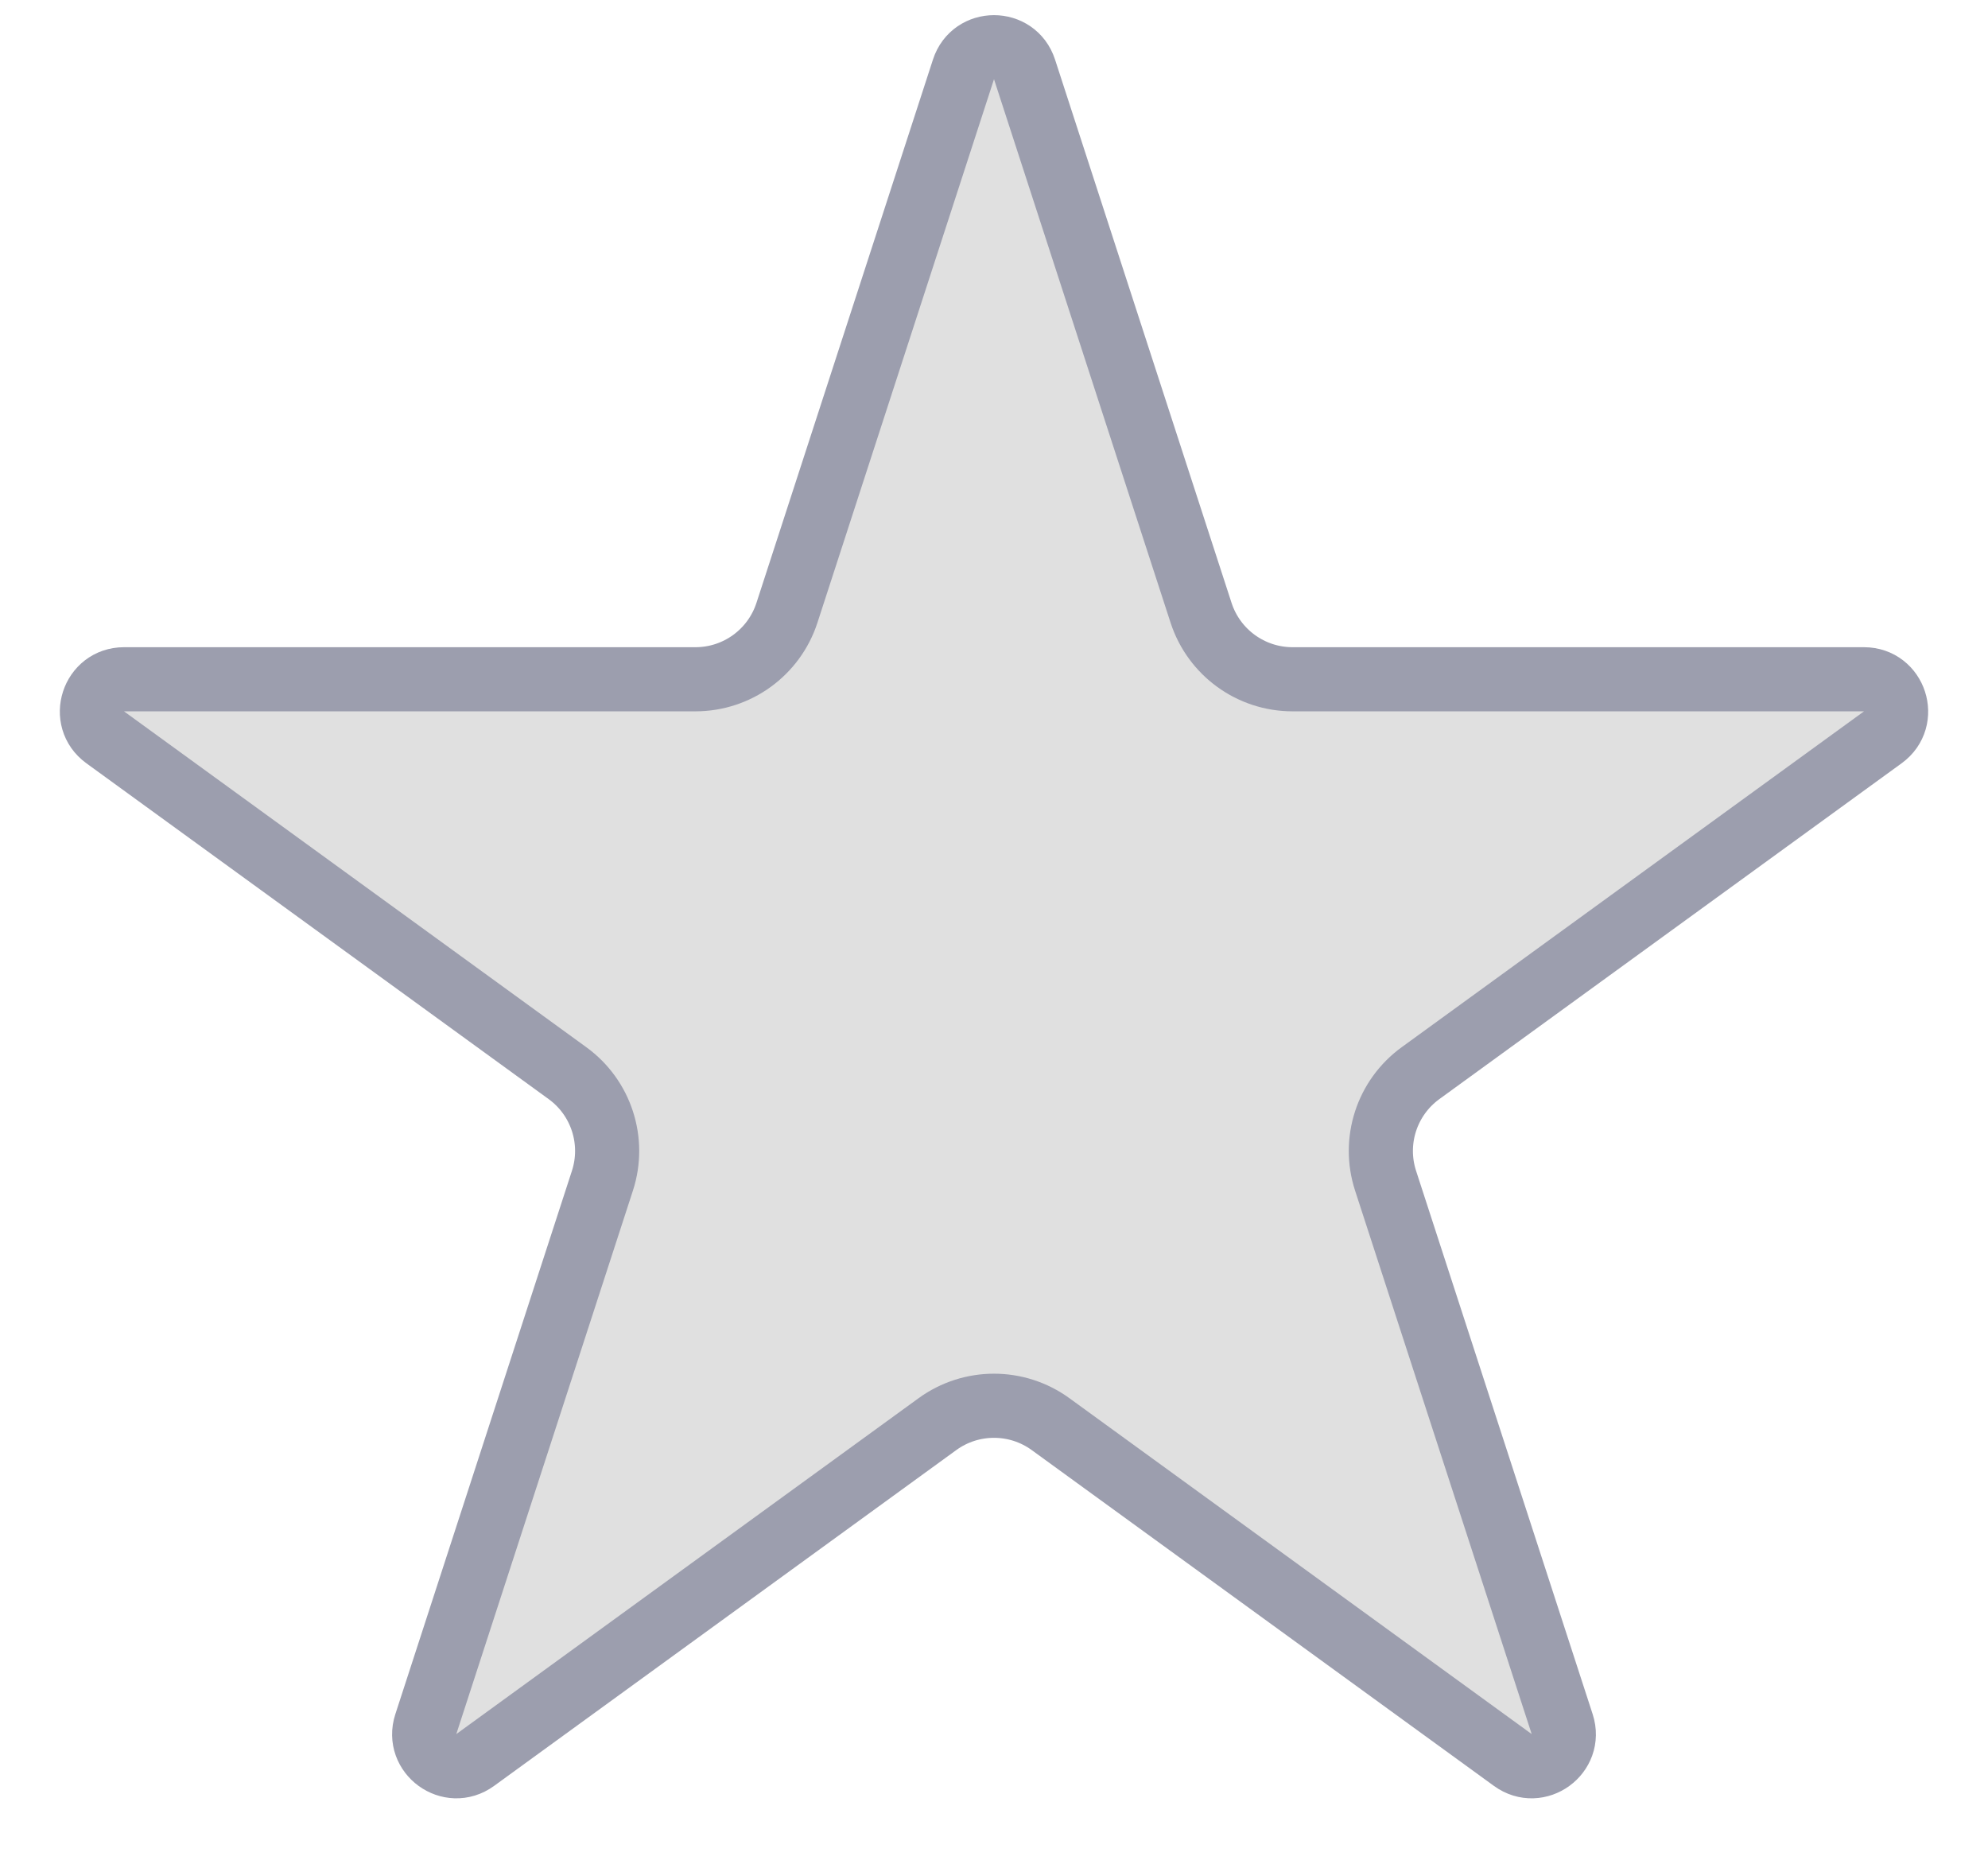 <svg width="31" height="29" viewBox="0 0 31 29" fill="none" xmlns="http://www.w3.org/2000/svg">
<path d="M15.024 1.082C15.174 0.621 15.826 0.621 15.976 1.082L18.729 9.556C18.93 10.174 19.506 10.592 20.155 10.592L29.066 10.592C29.55 10.592 29.752 11.212 29.36 11.497L22.151 16.734C21.625 17.116 21.405 17.793 21.606 18.411L24.36 26.885C24.509 27.346 23.982 27.729 23.59 27.444L16.382 22.207C15.856 21.825 15.144 21.825 14.618 22.207L7.41 27.444C7.018 27.729 6.491 27.346 6.64 26.885L9.394 18.411C9.595 17.793 9.375 17.116 8.849 16.734L1.64 11.497C1.248 11.212 1.45 10.592 1.934 10.592L10.845 10.592C11.494 10.592 12.07 10.174 12.271 9.556L15.024 1.082Z" fill="#E0E0E0" stroke="#9C9EAE"/>
</svg>
